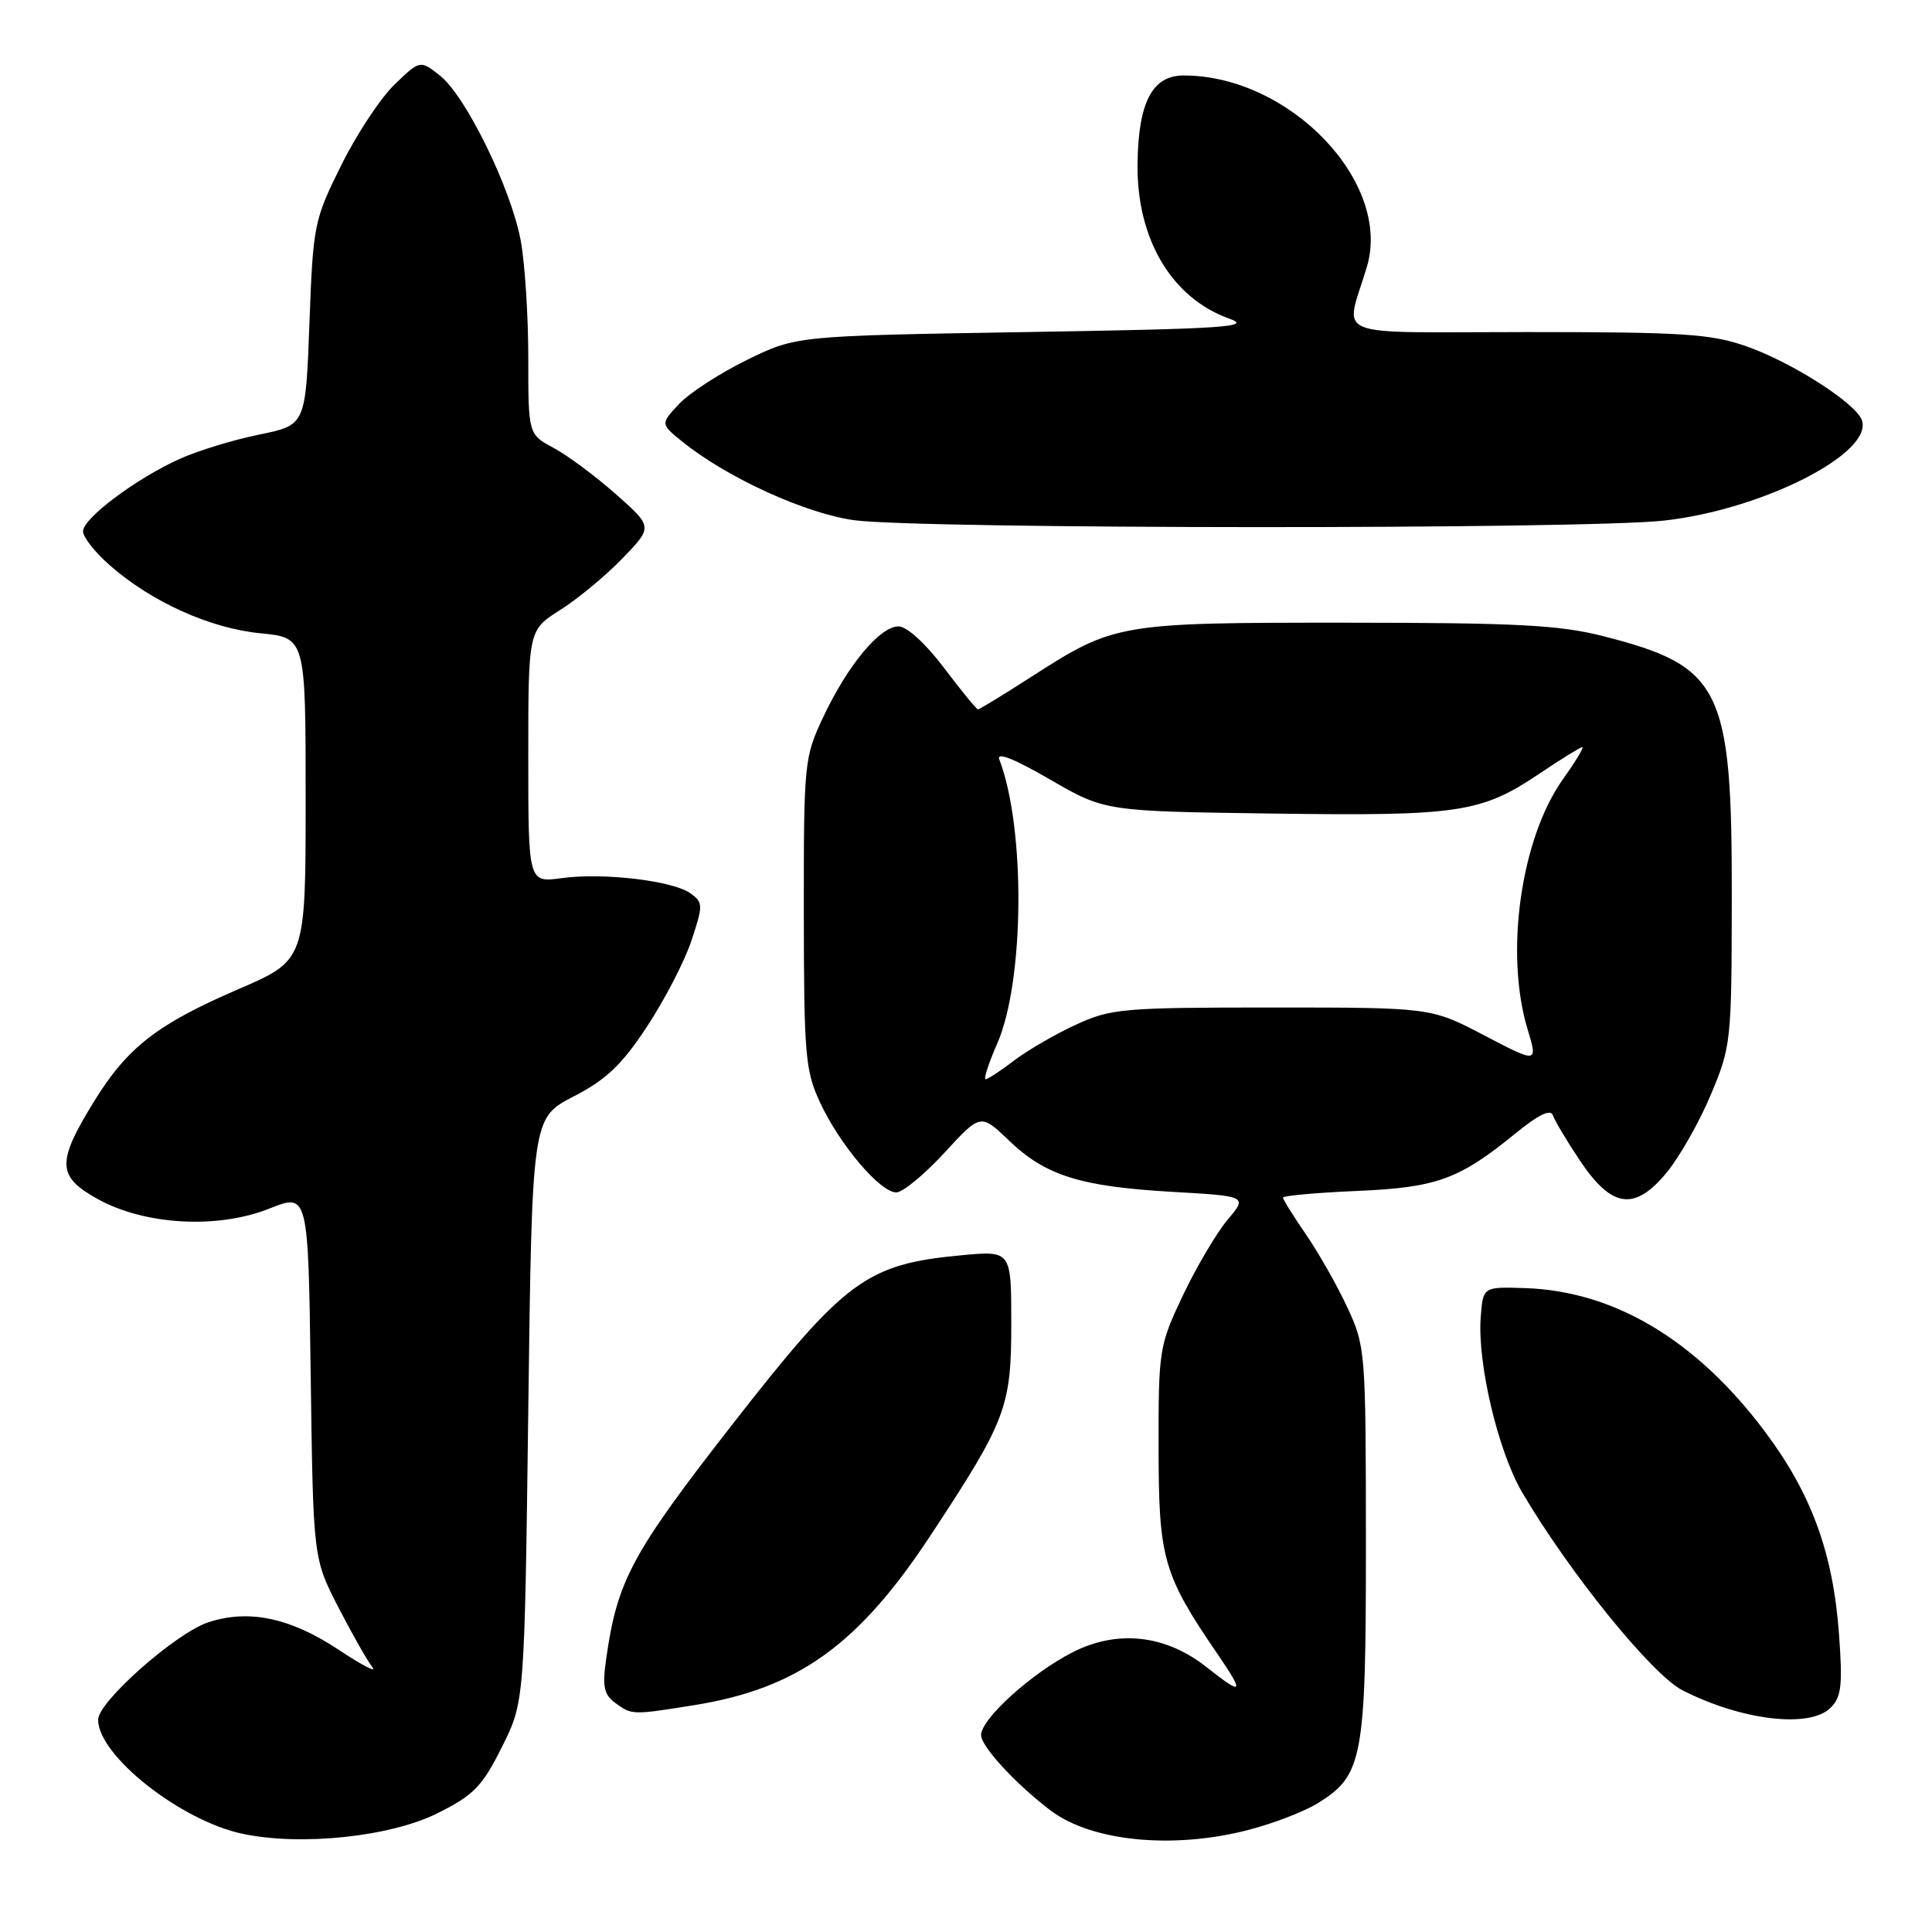 <?xml version="1.0" encoding="UTF-8" standalone="no"?>
<!DOCTYPE svg PUBLIC "-//W3C//DTD SVG 1.1//EN" "http://www.w3.org/Graphics/SVG/1.1/DTD/svg11.dtd" >
<svg xmlns="http://www.w3.org/2000/svg" xmlns:xlink="http://www.w3.org/1999/xlink" version="1.1" viewBox="0 0 256 256">
 <g >
 <path fill="currentColor"
d=" M 57.98 240.26 C 62.78 237.86 63.89 236.72 66.50 231.50 C 69.50 225.50 69.50 225.50 70.00 186.82 C 70.50 148.14 70.50 148.14 76.00 145.29 C 80.34 143.05 82.40 141.09 85.73 136.03 C 88.06 132.50 90.71 127.38 91.62 124.64 C 93.17 119.96 93.17 119.60 91.52 118.39 C 89.21 116.70 79.95 115.60 74.42 116.36 C 70.00 116.96 70.00 116.96 70.00 100.23 C 70.00 83.50 70.00 83.50 74.25 80.81 C 76.59 79.33 80.30 76.25 82.50 73.97 C 86.50 69.82 86.50 69.82 81.64 65.51 C 78.96 63.14 75.25 60.37 73.39 59.37 C 70.00 57.55 70.00 57.55 70.00 47.41 C 70.00 41.83 69.55 34.85 69.00 31.89 C 67.72 24.98 61.71 12.70 58.30 10.02 C 55.66 7.94 55.66 7.94 52.26 11.22 C 50.40 13.02 47.21 17.85 45.19 21.95 C 41.61 29.16 41.48 29.81 41.00 42.86 C 40.50 56.33 40.50 56.33 34.32 57.59 C 30.92 58.28 26.19 59.73 23.82 60.80 C 18.03 63.41 11.00 68.68 11.00 70.40 C 11.00 71.17 12.59 73.19 14.54 74.90 C 20.06 79.75 27.83 83.26 34.50 83.91 C 40.50 84.50 40.50 84.50 40.50 105.87 C 40.50 127.23 40.50 127.23 31.59 131.07 C 20.81 135.72 16.87 138.78 12.43 146.00 C 7.49 154.02 7.56 155.87 12.87 158.84 C 19.12 162.33 28.77 162.89 35.67 160.15 C 40.84 158.09 40.84 158.09 41.17 182.30 C 41.50 206.50 41.50 206.50 44.85 213.00 C 46.69 216.57 48.72 220.14 49.35 220.92 C 49.98 221.70 47.95 220.65 44.84 218.58 C 38.46 214.36 32.95 213.20 27.61 214.96 C 23.30 216.38 13.00 225.49 13.00 227.87 C 13.00 232.62 23.93 241.25 32.15 242.99 C 39.89 244.63 51.76 243.38 57.98 240.26 Z  M 165.48 242.46 C 168.73 241.62 172.83 240.03 174.59 238.95 C 180.60 235.23 181.00 233.09 180.99 204.35 C 180.98 179.03 180.93 178.39 178.53 173.24 C 177.19 170.35 174.71 165.99 173.04 163.56 C 171.37 161.13 170.00 158.94 170.00 158.69 C 170.00 158.44 174.39 158.04 179.75 157.81 C 190.43 157.35 193.33 156.29 200.91 150.10 C 203.85 147.70 205.47 146.93 205.76 147.77 C 205.99 148.47 207.60 151.17 209.34 153.77 C 213.57 160.10 216.60 160.52 220.85 155.36 C 222.55 153.30 225.18 148.66 226.69 145.06 C 229.38 138.67 229.45 138.00 229.47 119.00 C 229.51 91.11 228.12 88.29 212.42 84.29 C 206.66 82.82 200.99 82.52 178.50 82.51 C 148.20 82.50 147.69 82.59 136.72 89.64 C 132.99 92.04 129.78 94.00 129.59 94.00 C 129.40 94.00 127.37 91.52 125.09 88.50 C 122.64 85.26 120.16 83.00 119.06 83.00 C 116.59 83.00 112.32 88.14 109.09 95.00 C 106.56 100.36 106.50 101.01 106.51 121.00 C 106.53 139.82 106.70 141.88 108.67 146.10 C 111.25 151.66 116.62 158.00 118.76 158.00 C 119.61 158.00 122.48 155.64 125.12 152.77 C 129.94 147.53 129.94 147.53 133.72 151.15 C 138.57 155.79 143.17 157.23 155.40 157.93 C 165.30 158.50 165.30 158.50 162.64 161.65 C 161.18 163.39 158.53 167.89 156.74 171.65 C 153.58 178.33 153.50 178.83 153.52 192.00 C 153.53 206.59 154.13 208.65 161.41 219.29 C 164.93 224.45 164.69 224.71 159.91 220.93 C 154.46 216.61 148.09 215.90 142.13 218.93 C 136.68 221.71 130.00 227.76 130.00 229.91 C 130.00 231.42 134.66 236.47 139.24 239.92 C 144.69 244.02 155.49 245.07 165.48 242.46 Z  M 242.56 226.29 C 244.00 224.86 244.17 223.31 243.68 216.54 C 242.89 205.74 240.01 197.88 233.83 189.65 C 224.75 177.55 213.87 171.05 202.02 170.68 C 196.50 170.50 196.50 170.50 196.20 174.58 C 195.75 180.67 198.51 192.31 201.68 197.72 C 207.90 208.33 218.89 221.91 222.95 223.98 C 230.78 227.97 239.82 229.04 242.56 226.29 Z  M 92.00 225.94 C 105.70 223.74 113.73 217.97 123.27 203.50 C 133.32 188.25 134.00 186.48 134.00 175.39 C 134.00 165.71 134.00 165.71 127.40 166.33 C 114.82 167.50 111.99 169.59 97.13 188.63 C 83.69 205.86 81.78 209.41 80.31 219.90 C 79.80 223.48 80.03 224.55 81.53 225.65 C 83.74 227.26 83.76 227.26 92.00 225.94 Z  M 220.50 68.98 C 233.57 67.53 248.36 59.99 246.69 55.63 C 245.82 53.37 237.38 47.98 231.44 45.90 C 226.73 44.24 223.05 44.00 202.41 44.00 C 175.65 44.00 178.23 45.05 181.12 35.36 C 184.46 24.17 170.90 10.00 156.84 10.00 C 152.68 10.00 150.83 13.55 150.73 21.71 C 150.60 31.67 155.26 39.51 162.91 42.23 C 166.01 43.32 162.31 43.57 136.00 44.00 C 105.50 44.50 105.50 44.50 98.98 47.69 C 95.39 49.45 91.34 52.07 89.98 53.53 C 87.50 56.18 87.50 56.18 90.50 58.59 C 96.44 63.36 106.88 68.10 113.26 68.94 C 122.36 70.12 209.93 70.16 220.50 68.98 Z  M 132.15 138.25 C 135.75 129.99 135.90 109.72 132.42 100.65 C 132.01 99.59 134.32 100.50 139.10 103.27 C 146.41 107.50 146.41 107.50 168.65 107.80 C 193.39 108.14 196.26 107.71 204.03 102.48 C 206.87 100.57 209.41 99.00 209.66 99.00 C 209.92 99.00 208.76 100.91 207.10 103.25 C 201.53 111.07 199.37 126.25 202.39 136.30 C 203.78 140.91 203.78 140.91 196.70 137.21 C 189.63 133.50 189.63 133.50 168.57 133.50 C 148.75 133.50 147.21 133.64 142.56 135.78 C 139.84 137.03 136.15 139.17 134.37 140.53 C 132.59 141.89 130.89 143.00 130.60 143.00 C 130.31 143.00 131.00 140.86 132.15 138.25 Z "/>
</g>
</svg>
